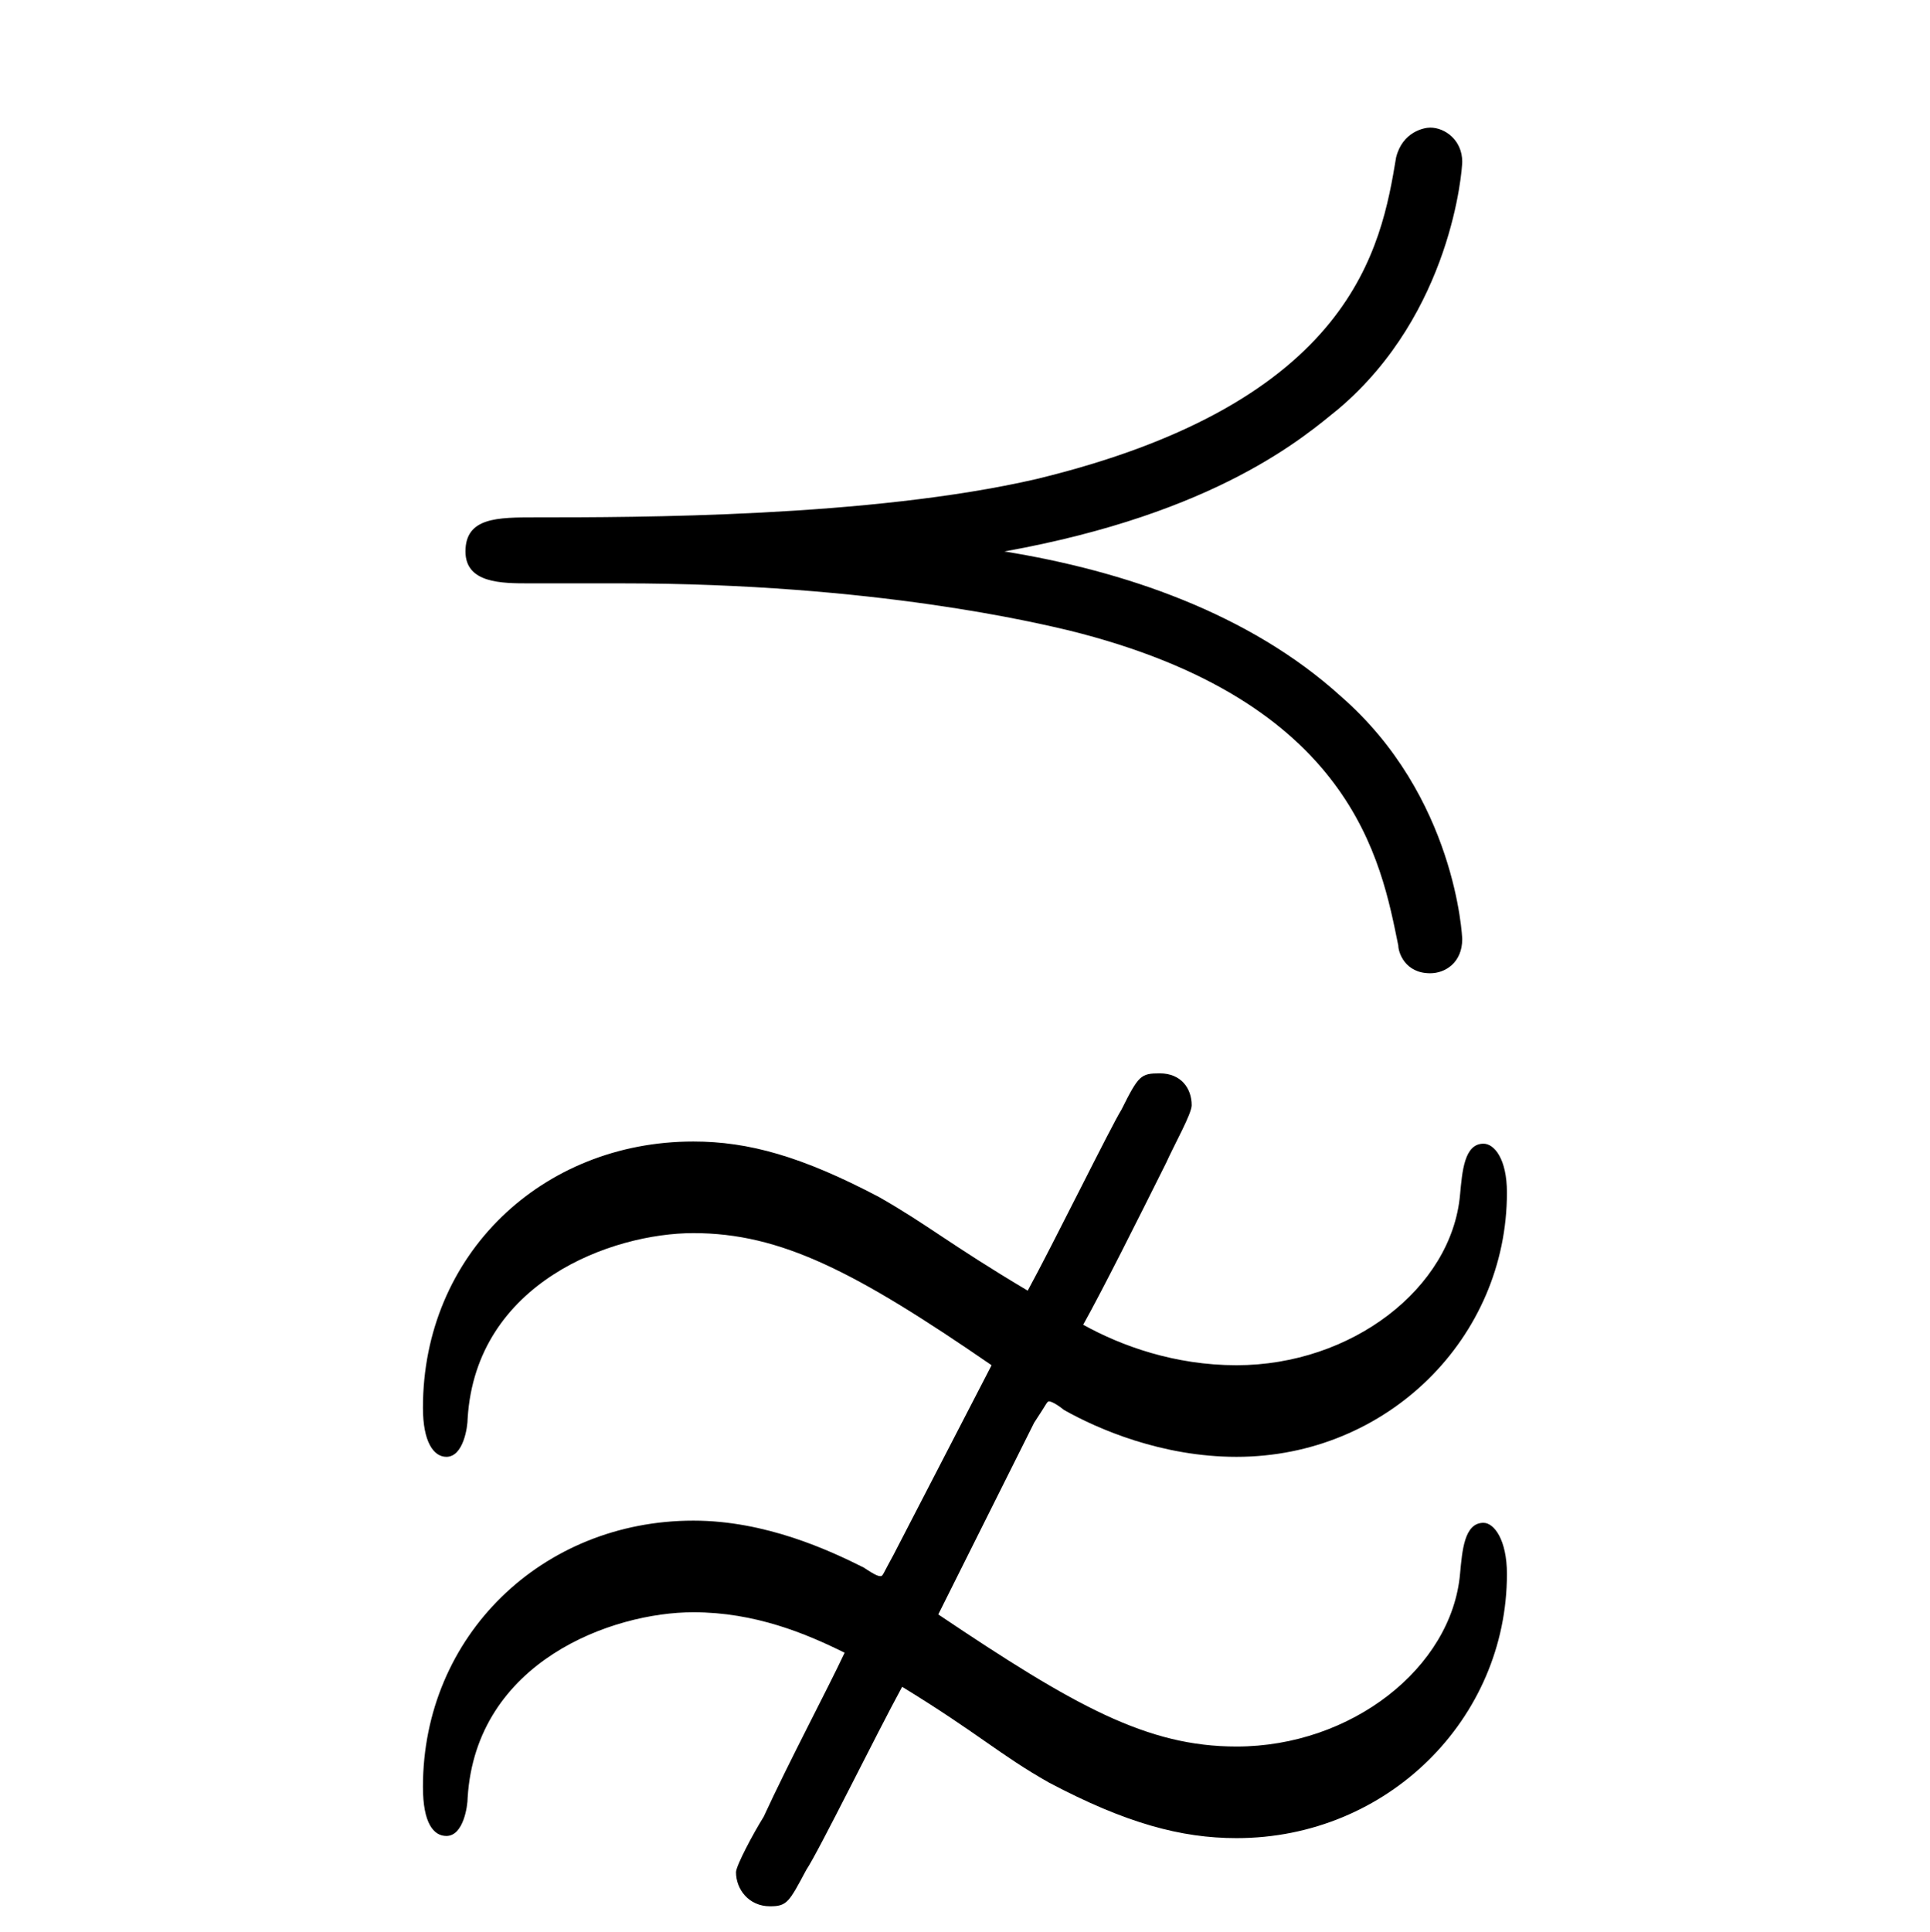<?xml version="1.0" encoding="UTF-8"?>
<svg xmlns="http://www.w3.org/2000/svg" xmlns:xlink="http://www.w3.org/1999/xlink" width="14.16pt" height="14.17pt" viewBox="0 0 14.16 14.17" version="1.1">
<defs>
<g>
<symbol overflow="visible" id="glyph0-0">
<path style="stroke:none;" d=""/>
</symbol>
<symbol overflow="visible" id="glyph0-1">
<path style="stroke:none;" d="M 4.125 1.359 C 4.047 1.5 4.047 1.516 4.031 1.516 C 4.016 1.516 4 1.516 3.906 1.453 C 3.656 1.328 3.188 1.109 2.656 1.109 C 1.547 1.109 0.672 1.953 0.672 3.062 C 0.672 3.328 0.75 3.422 0.844 3.422 C 0.969 3.422 1 3.203 1 3.141 C 1.062 2.141 2.062 1.781 2.656 1.781 C 3.109 1.781 3.484 1.938 3.766 2.078 C 3.641 2.344 3.359 2.875 3.172 3.281 C 3.094 3.406 2.969 3.641 2.969 3.688 C 2.969 3.812 3.062 3.938 3.219 3.938 C 3.344 3.938 3.359 3.906 3.484 3.672 C 3.578 3.531 4 2.672 4.188 2.328 C 4.75 2.672 4.906 2.828 5.266 3.031 C 5.828 3.328 6.234 3.438 6.641 3.438 C 7.75 3.438 8.625 2.562 8.625 1.5 C 8.625 1.25 8.531 1.125 8.453 1.125 C 8.312 1.125 8.297 1.328 8.281 1.5 C 8.219 2.188 7.484 2.766 6.641 2.766 C 5.984 2.766 5.453 2.469 4.453 1.797 L 5.156 0.391 C 5.25 0.25 5.25 0.234 5.266 0.234 C 5.266 0.234 5.297 0.234 5.375 0.297 C 5.625 0.438 6.094 0.641 6.641 0.641 C 7.75 0.641 8.625 -0.234 8.625 -1.297 C 8.625 -1.547 8.531 -1.656 8.453 -1.656 C 8.312 -1.656 8.297 -1.453 8.281 -1.281 C 8.219 -0.594 7.484 -0.031 6.641 -0.031 C 6.188 -0.031 5.797 -0.172 5.516 -0.328 C 5.656 -0.578 5.922 -1.109 6.125 -1.516 C 6.188 -1.656 6.312 -1.875 6.312 -1.938 C 6.312 -2.062 6.234 -2.172 6.078 -2.172 C 5.938 -2.172 5.922 -2.156 5.797 -1.906 C 5.719 -1.781 5.297 -0.922 5.109 -0.578 C 4.531 -0.922 4.375 -1.062 4.016 -1.266 C 3.453 -1.562 3.062 -1.672 2.656 -1.672 C 1.547 -1.672 0.672 -0.844 0.672 0.281 C 0.672 0.531 0.75 0.641 0.844 0.641 C 0.969 0.641 1 0.422 1 0.359 C 1.062 -0.641 2.062 -1 2.656 -1 C 3.297 -1 3.844 -0.719 4.844 -0.031 Z M 4.938 -6 C 6.5 -6.281 7.141 -6.844 7.391 -7.047 C 8.219 -7.75 8.297 -8.797 8.297 -8.859 C 8.297 -9.016 8.172 -9.109 8.062 -9.109 C 8.016 -9.109 7.859 -9.078 7.812 -8.891 C 7.703 -8.234 7.5 -7.094 5.172 -6.531 C 3.953 -6.25 2.234 -6.25 1.5 -6.25 C 1.219 -6.25 0.984 -6.25 0.984 -6 C 0.984 -5.766 1.25 -5.766 1.453 -5.766 L 2.125 -5.766 C 4 -5.766 5.203 -5.469 5.406 -5.422 C 7.5 -4.906 7.703 -3.719 7.828 -3.109 C 7.828 -3.062 7.875 -2.906 8.062 -2.906 C 8.172 -2.906 8.297 -2.984 8.297 -3.156 C 8.297 -3.172 8.25 -4.203 7.406 -4.938 C 6.734 -5.547 5.812 -5.859 4.938 -6 Z M 4.938 -6 "/>
</symbol>
</g>
</defs>
<g id="surface1">
<g style="fill:rgb(0%,0%,0%);fill-opacity:1;">
  <use xlink:href="#glyph0-1" x="2.431" y="10.045"/>
</g>
</g>
</svg>
